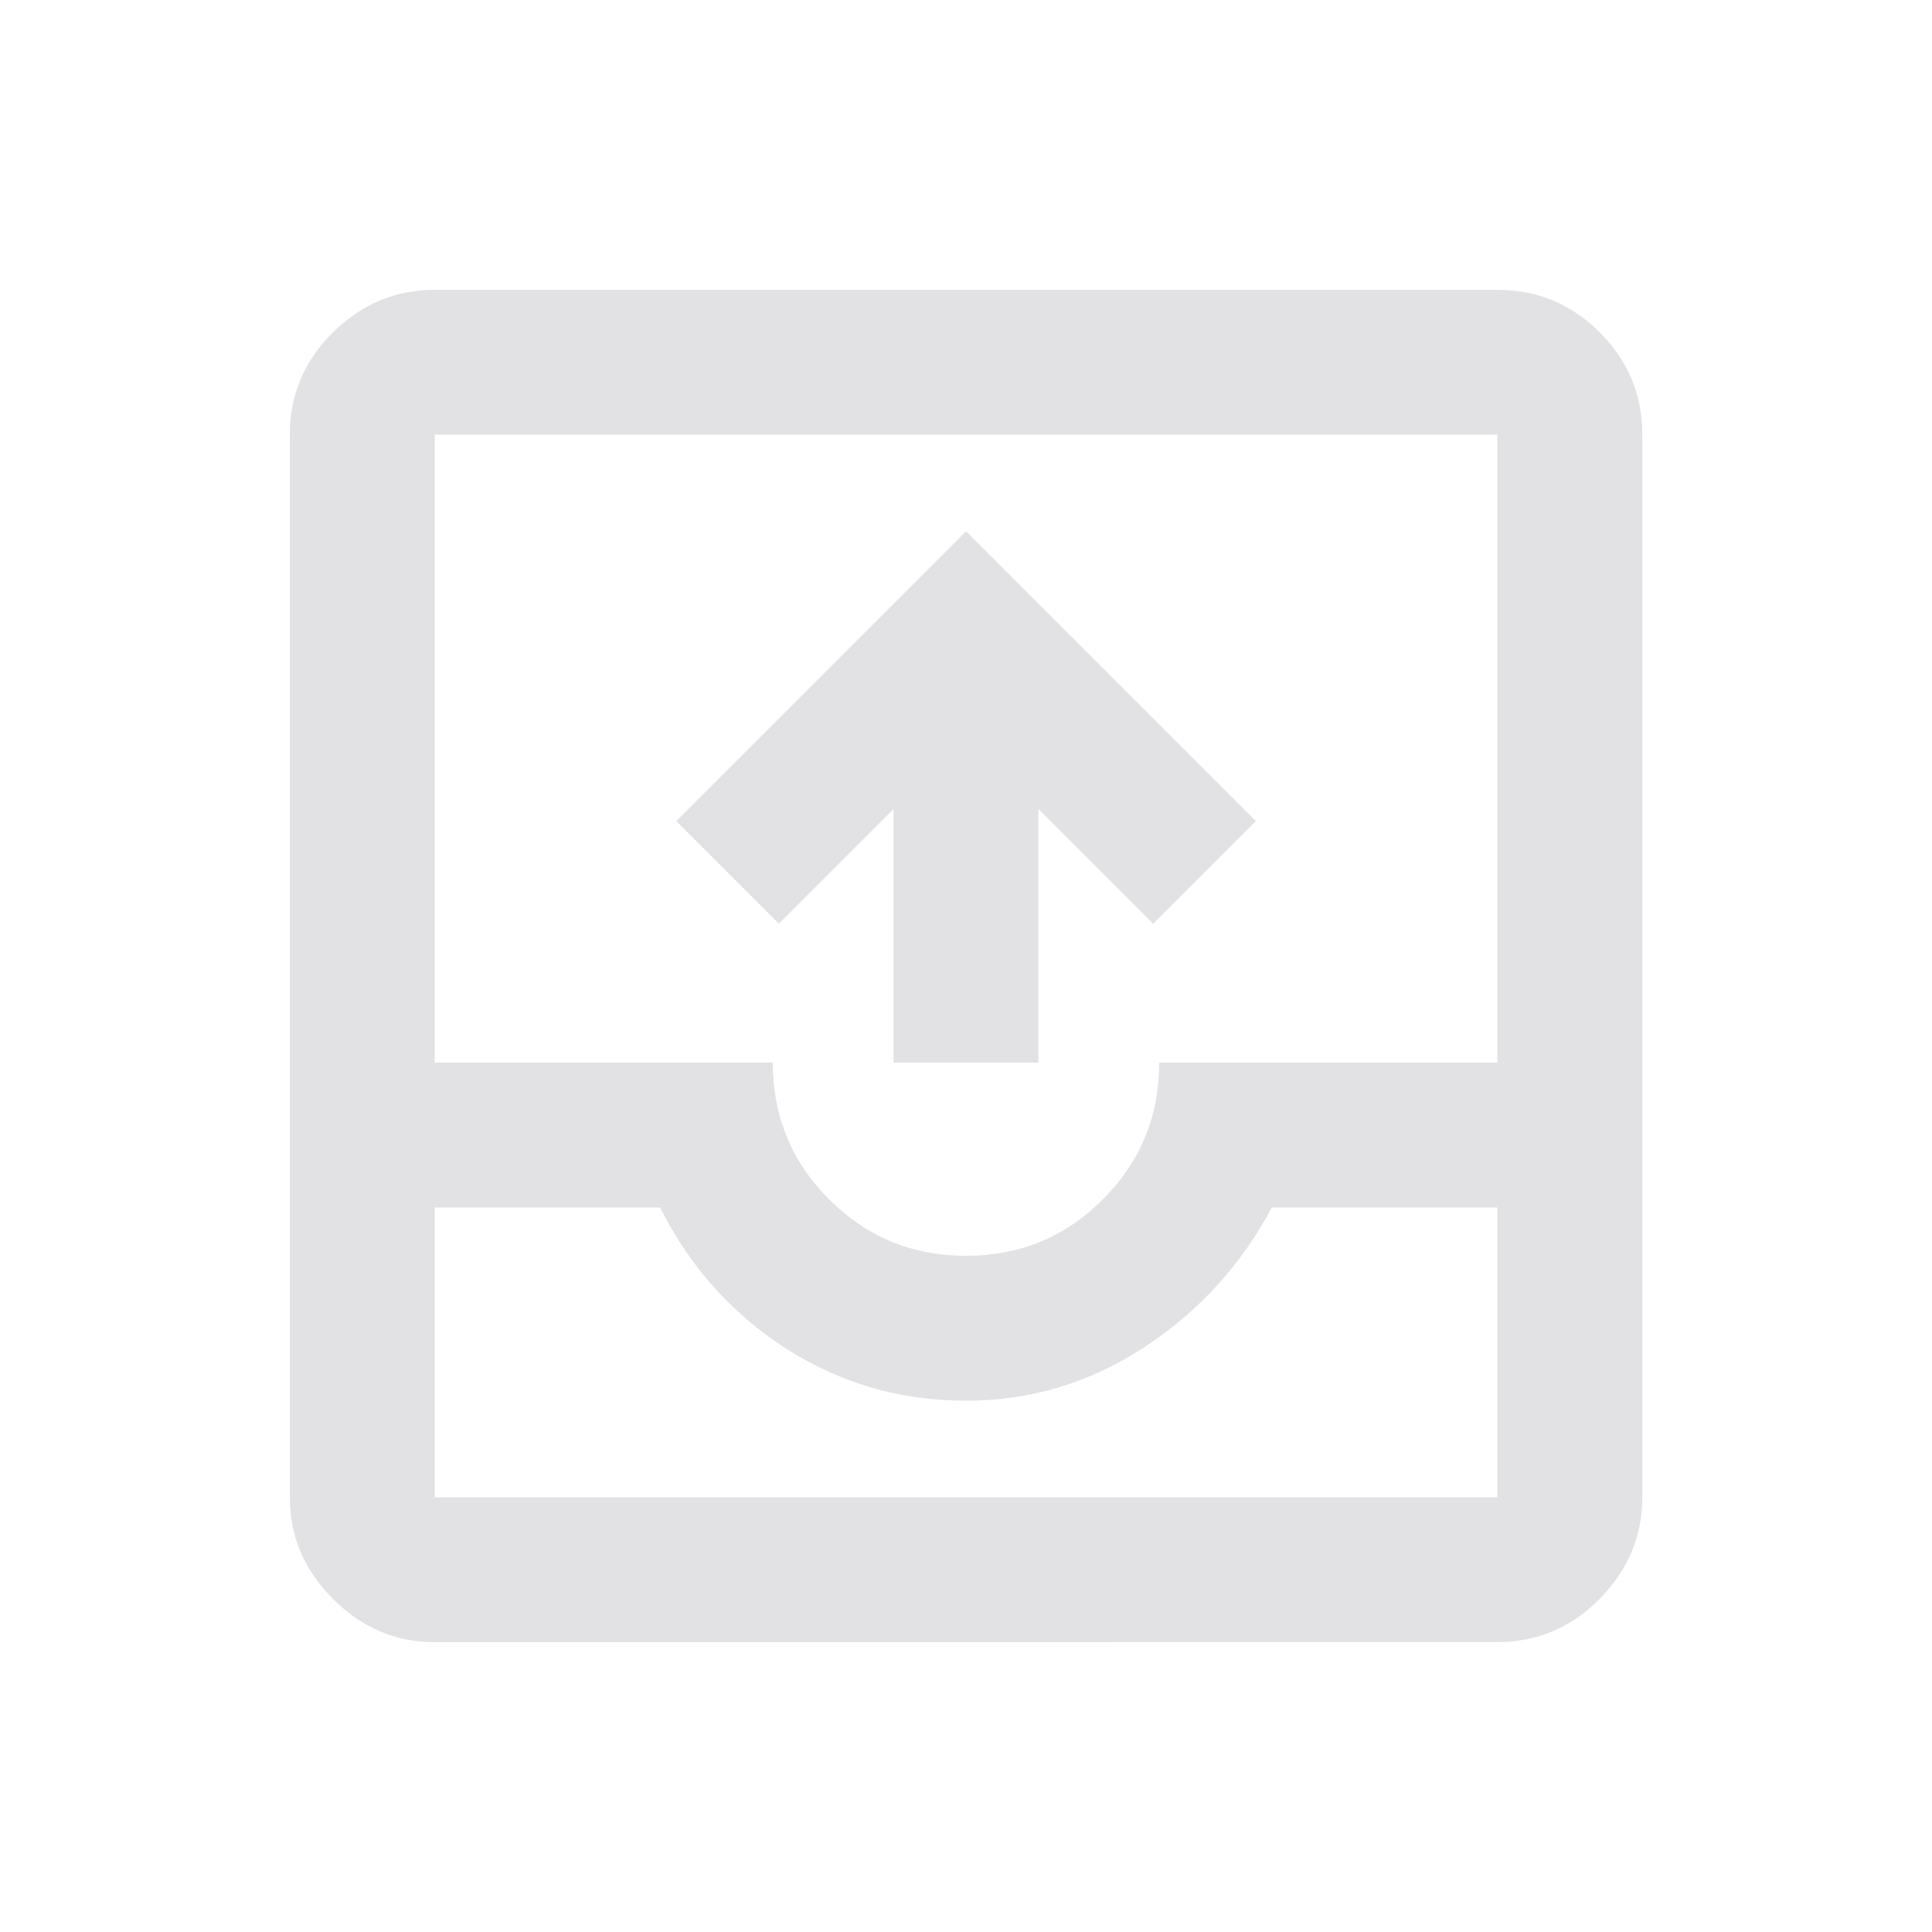 <svg height="16" width="16" xmlns="http://www.w3.org/2000/svg">
  <style type="text/css" id="current-color-scheme">
    .ColorScheme-Text {
      color: #e2e2e5;
    }
  </style>
  <path
    d="m 7.4,8.8 v -2.1 l -0.95,0.95 -0.85,-0.85 2.4,-2.4 2.4,2.4 -0.85,0.85 -0.95,-0.95 v 2.1 z M 3.6,13.6 q -0.483,0 -0.842,-0.358 Q 2.4,12.883 2.4,12.4 V 3.6 Q 2.4,3.105 2.758,2.752 3.117,2.4 3.6,2.4 h 8.8 q 0.495,0 0.848,0.352 0.353,0.353 0.353,0.847 v 8.8 q 0,0.483 -0.353,0.842 -0.353,0.358 -0.848,0.358 z m 0,-1.2 H 12.4 V 10 h -1.867 q -0.383,0.717 -1.058,1.158 -0.675,0.442 -1.475,0.442 -0.817,0 -1.492,-0.433 Q 5.833,10.733 5.467,10 H 3.6 Z m 4.4,-2 q 0.667,0 1.133,-0.467 Q 9.6,9.467 9.6,8.8 H 12.4 V 3.6 H 3.6 v 5.2 h 2.8 q 0,0.667 0.467,1.133 0.467,0.467 1.133,0.467 z m -4.4,2 h 8.8 z"
    class="ColorScheme-Text" fill="currentColor" />
</svg>
